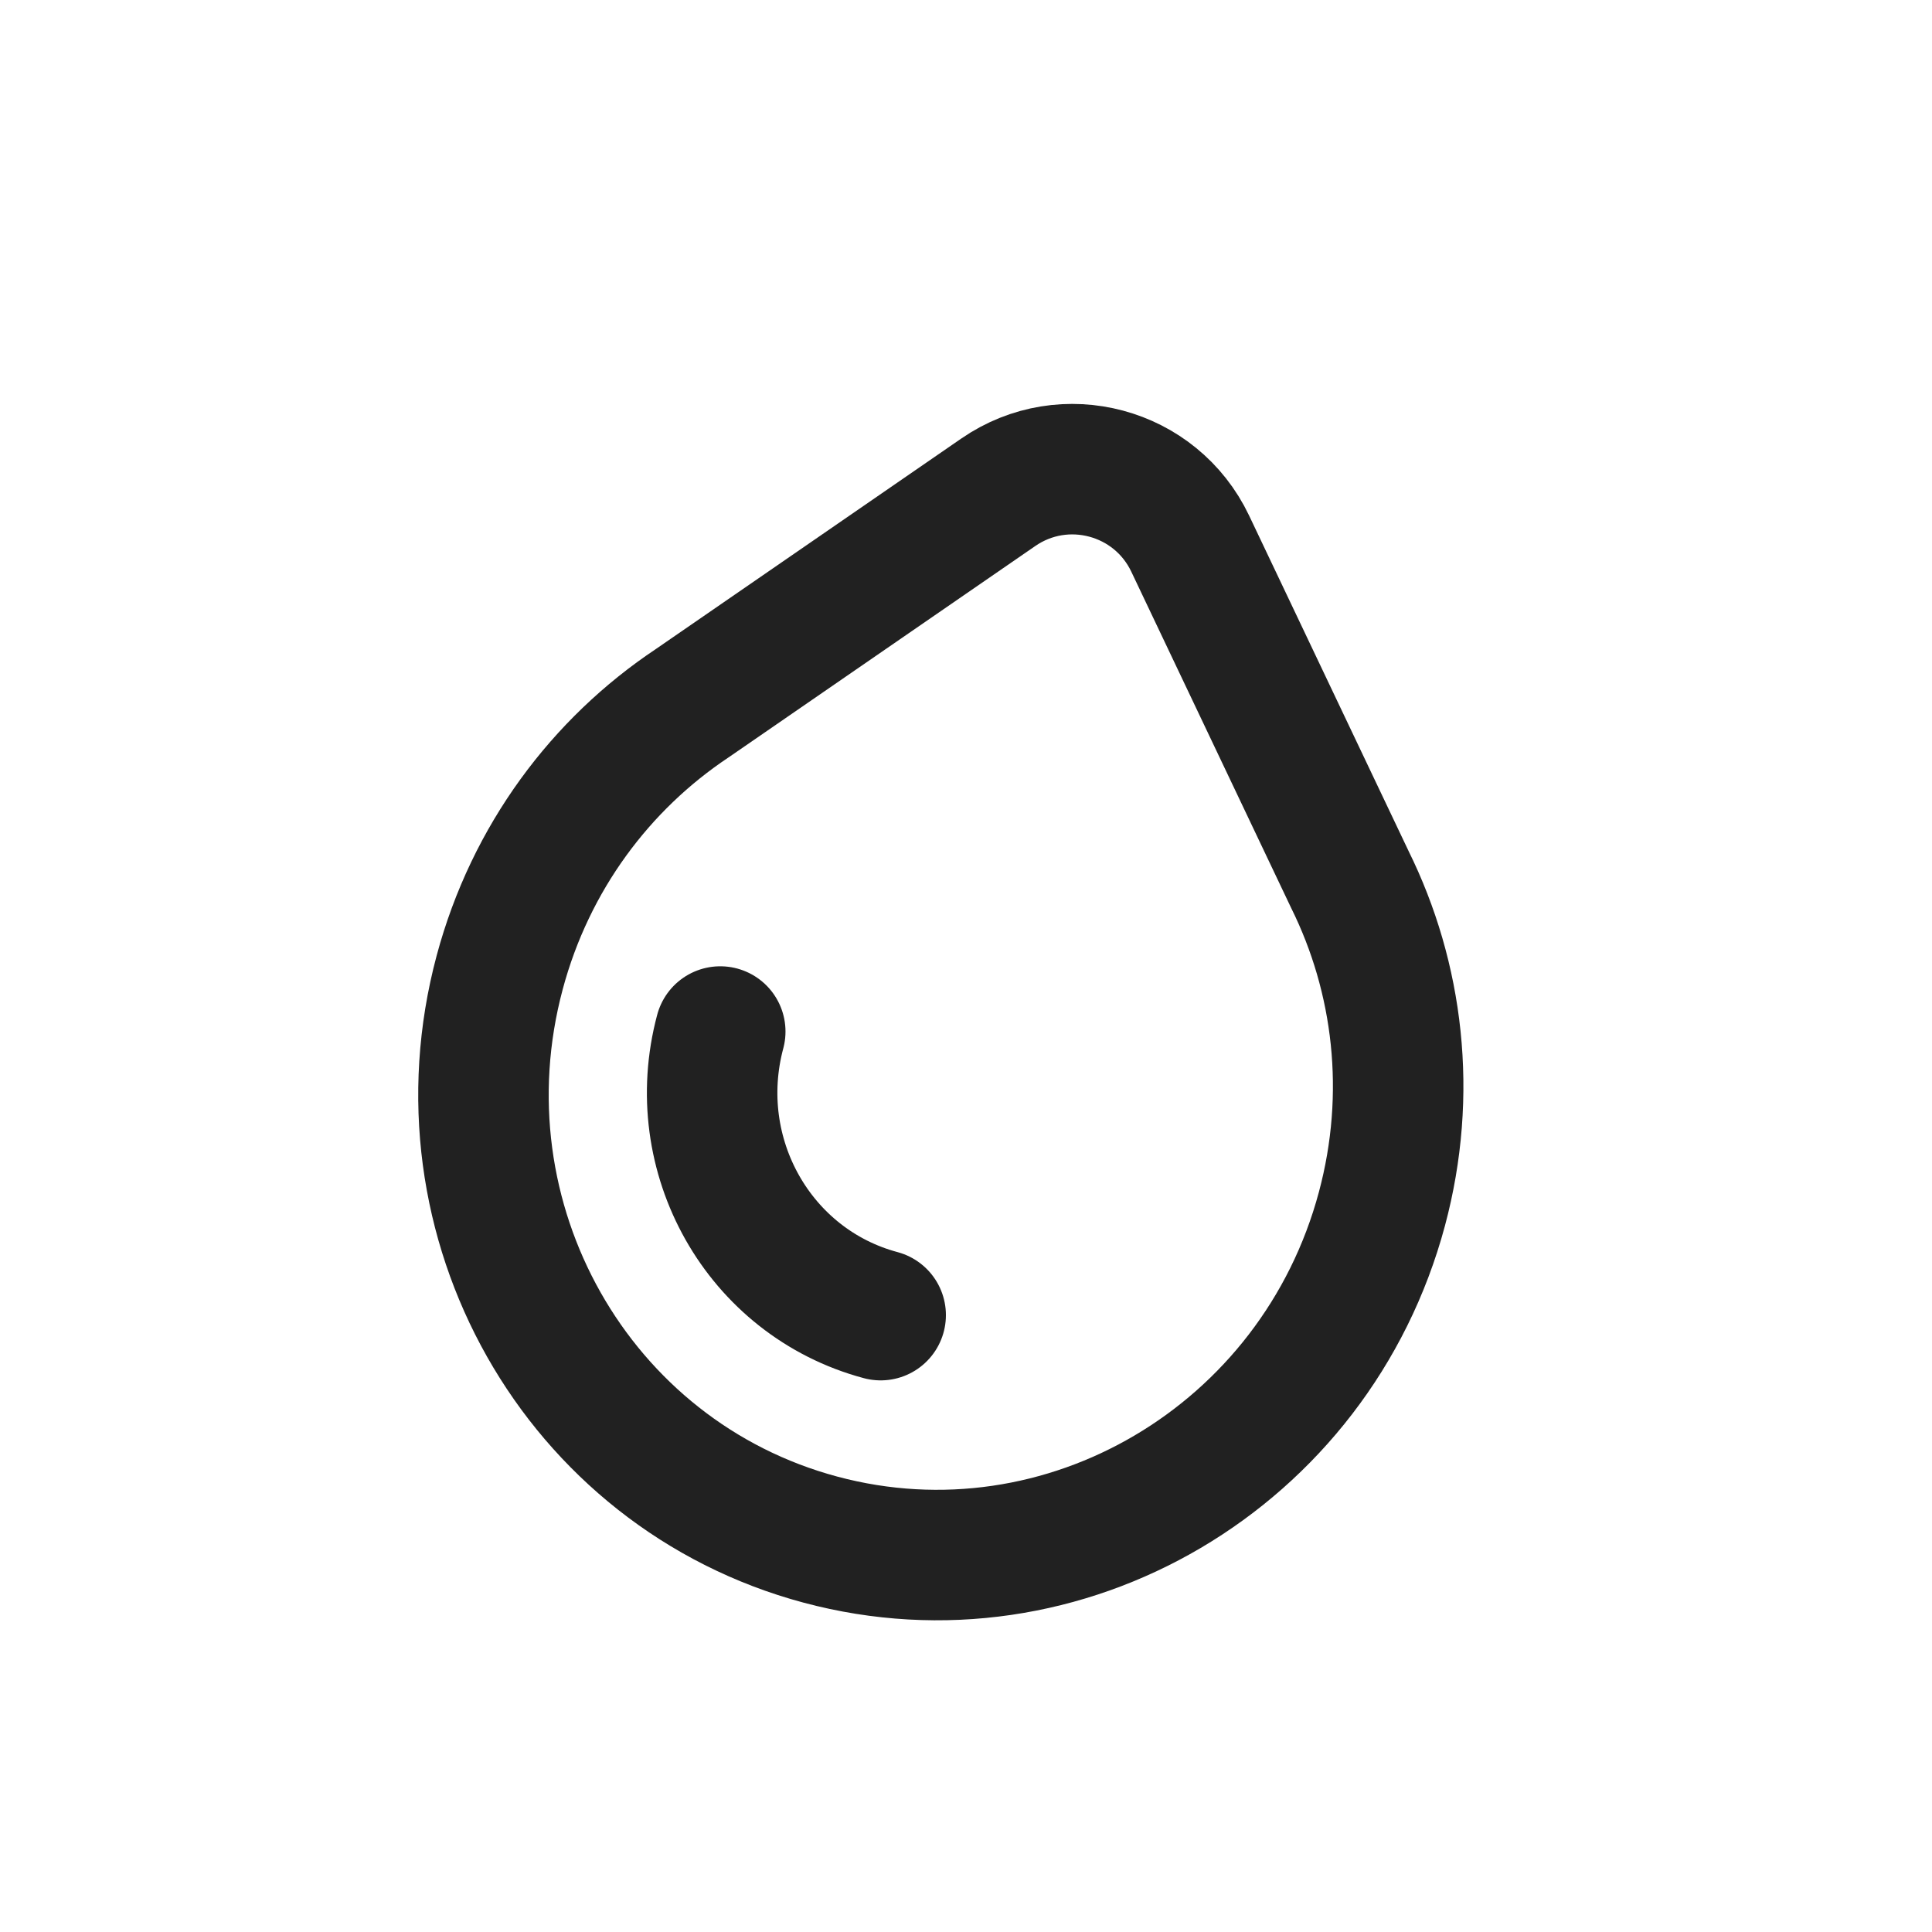<svg width="135" height="135" viewBox="0 0 135 135" fill="none" xmlns="http://www.w3.org/2000/svg">
<path d="M61.537 91.896C53.025 89.616 48.007 80.743 50.328 72.079M96.564 84.468C91.921 101.796 74.357 112.145 57.334 107.584C40.31 103.022 30.273 85.278 34.916 67.95C37.069 59.914 42.001 53.38 48.37 49.137L69.759 34.396C74.381 31.21 80.757 32.918 83.167 37.988L94.32 61.449C97.714 68.308 98.717 76.433 96.564 84.468Z" stroke="#212121" stroke-width="9.118" stroke-linecap="round" stroke-linejoin="round"/>
</svg>
